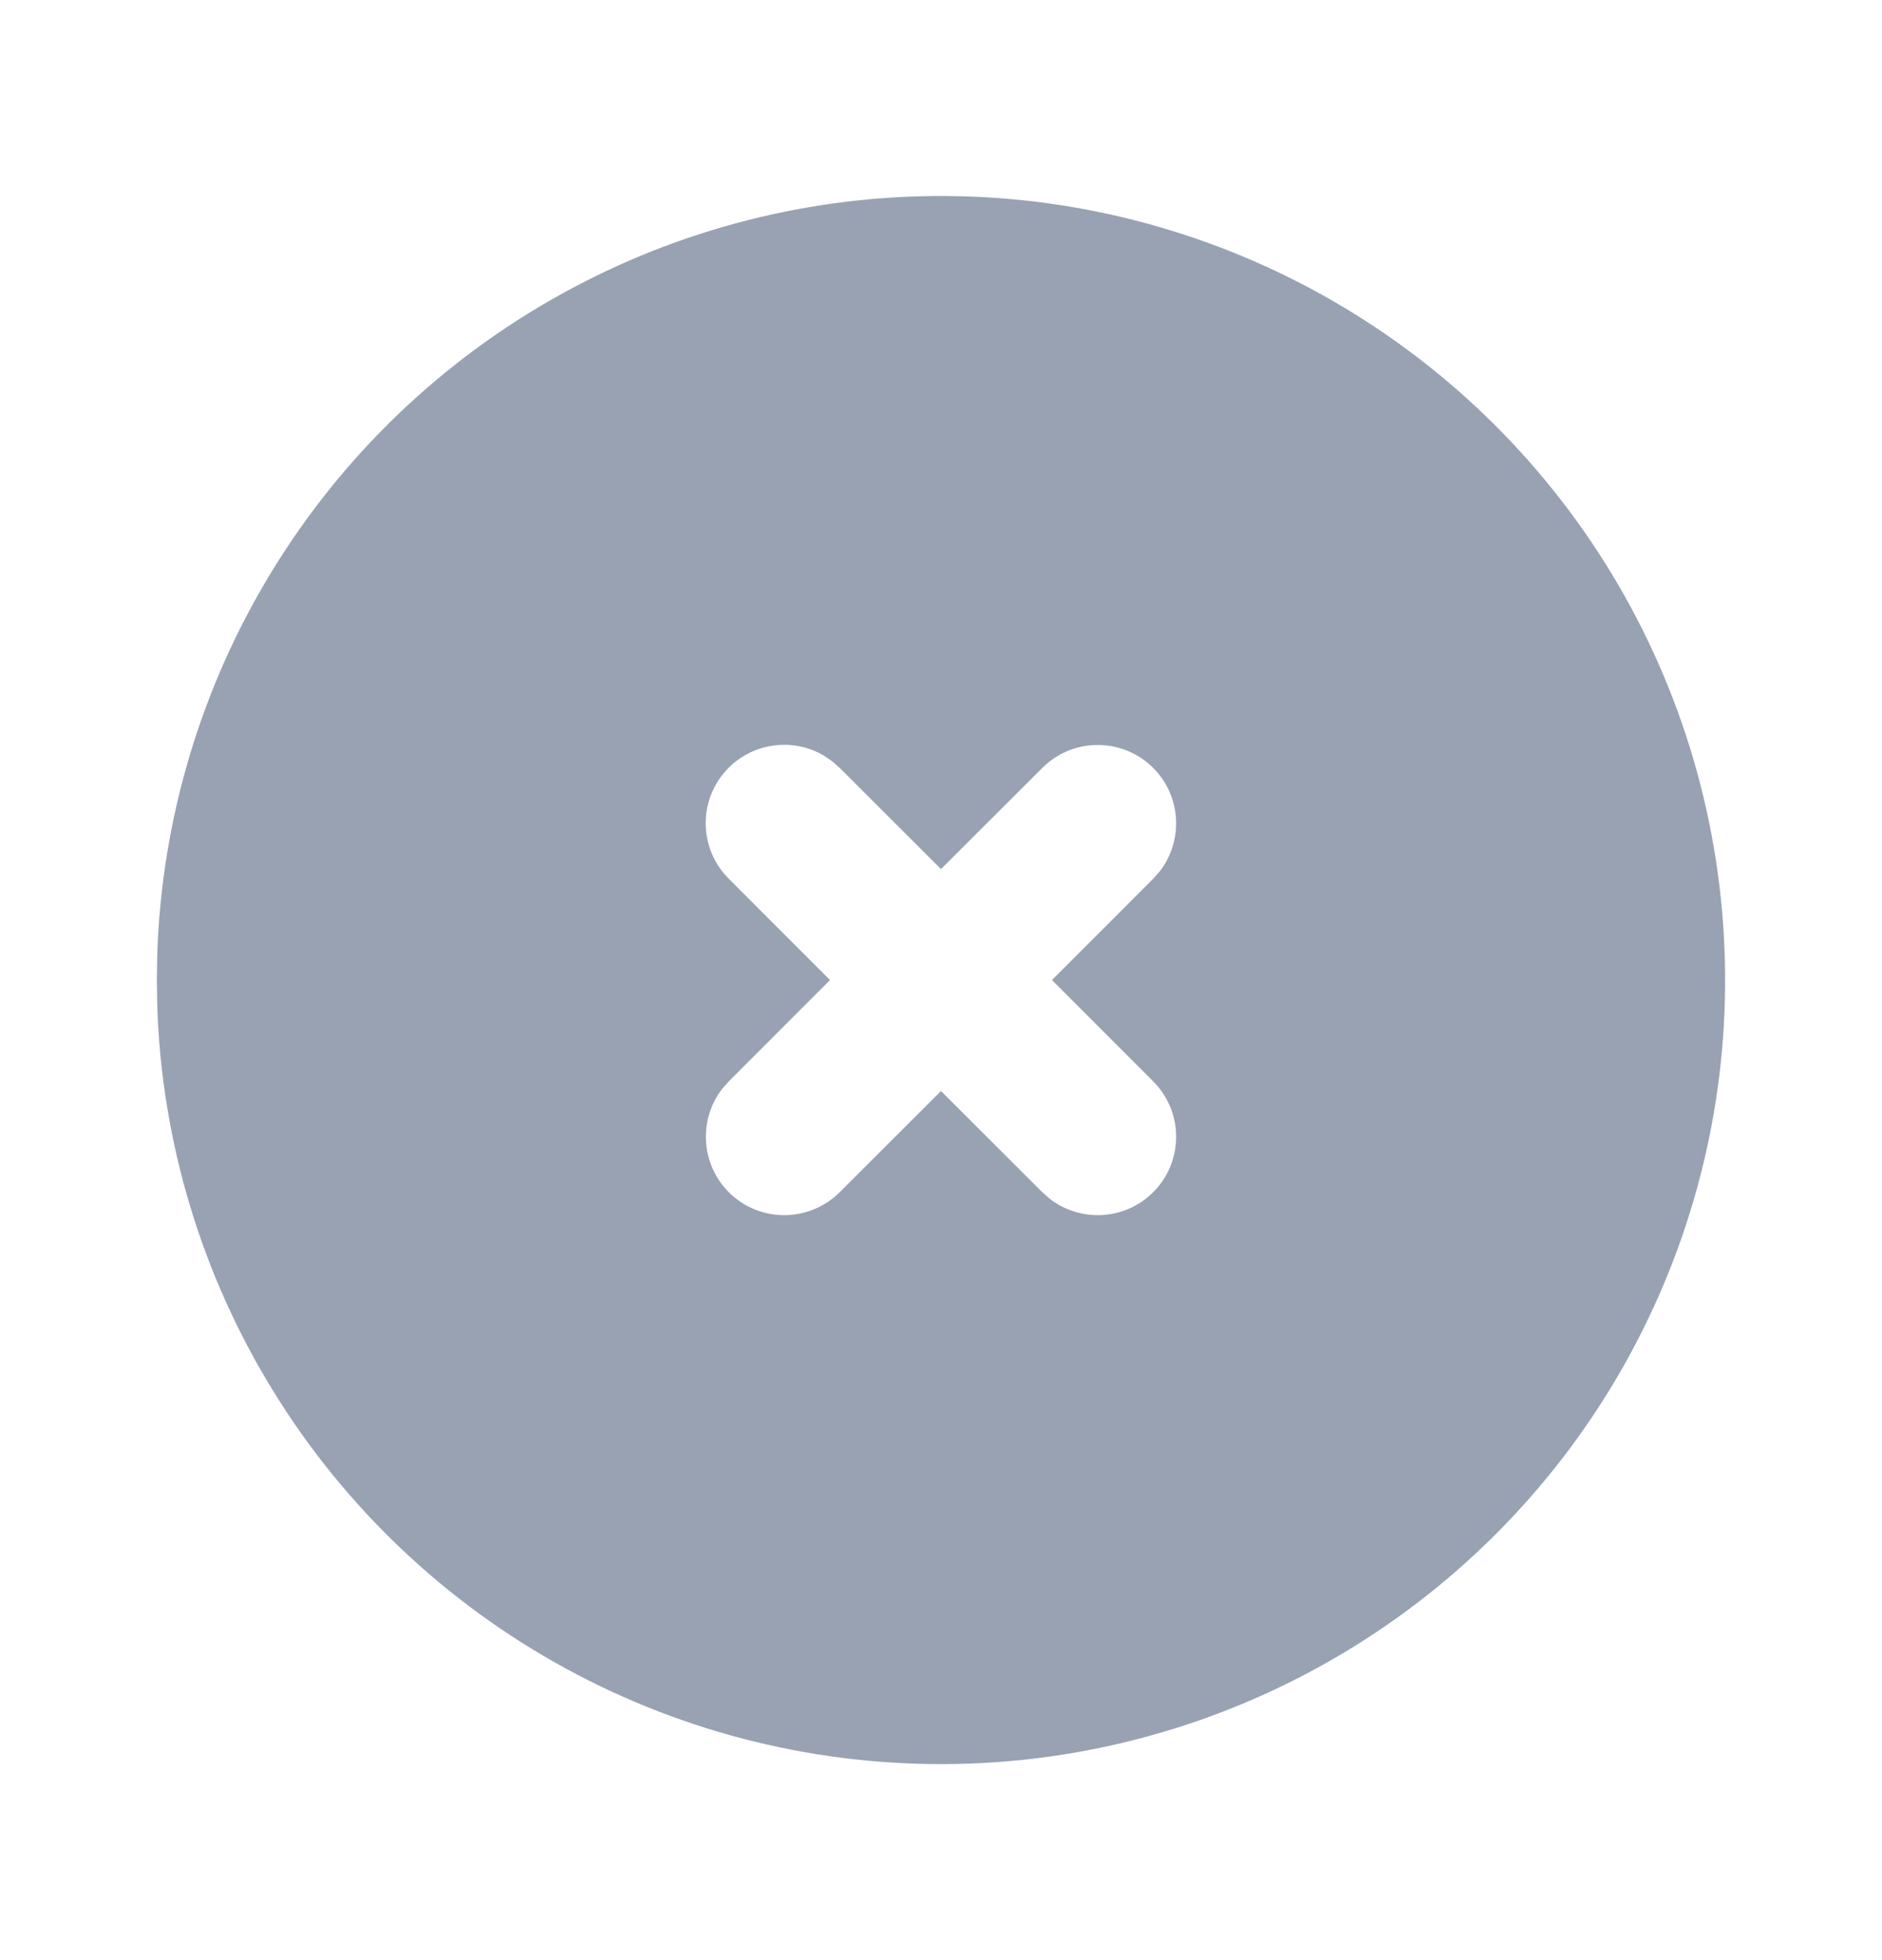 <svg width="24" height="25" viewBox="0 0 24 25" fill="none" xmlns="http://www.w3.org/2000/svg">
<g id="Frame" clip-path="url(#clip0_1405_45462)">
<path id="Vector" d="M17 3.84C18.508 4.711 19.763 5.96 20.64 7.465C21.517 8.97 21.985 10.678 21.999 12.419C22.014 14.161 21.573 15.876 20.72 17.395C19.868 18.913 18.633 20.183 17.139 21.078C15.645 21.973 13.943 22.463 12.202 22.498C10.461 22.533 8.741 22.113 7.212 21.279C5.683 20.445 4.398 19.226 3.485 17.743C2.571 16.26 2.061 14.565 2.005 12.824L2 12.5L2.005 12.176C2.061 10.449 2.564 8.766 3.464 7.291C4.364 5.816 5.631 4.599 7.141 3.76C8.651 2.92 10.353 2.486 12.081 2.5C13.809 2.514 15.504 2.976 17 3.84ZM10.511 9.64C10.302 9.515 10.054 9.471 9.814 9.517C9.574 9.562 9.36 9.693 9.21 9.885C9.06 10.078 8.986 10.319 9.001 10.562C9.017 10.805 9.12 11.035 9.293 11.207L10.585 12.5L9.293 13.793L9.21 13.887C9.055 14.088 8.982 14.341 9.006 14.593C9.03 14.846 9.149 15.081 9.34 15.249C9.53 15.417 9.778 15.506 10.032 15.498C10.286 15.49 10.527 15.386 10.707 15.207L12 13.915L13.293 15.207L13.387 15.29C13.588 15.445 13.841 15.518 14.094 15.494C14.346 15.47 14.581 15.351 14.749 15.16C14.917 14.97 15.006 14.722 14.998 14.468C14.991 14.214 14.886 13.973 14.707 13.793L13.415 12.5L14.707 11.207L14.79 11.113C14.945 10.912 15.018 10.659 14.994 10.406C14.97 10.153 14.851 9.919 14.66 9.751C14.47 9.583 14.222 9.494 13.968 9.502C13.714 9.509 13.473 9.614 13.293 9.793L12 11.085L10.707 9.793L10.613 9.71L10.511 9.64Z" fill="#98A2B3"/>
</g>
<defs>
<clipPath id="clip0_1405_45462">
<rect width="24" height="24" fill="white" transform="translate(0 0.5)"/>
</clipPath>
</defs>
</svg>
